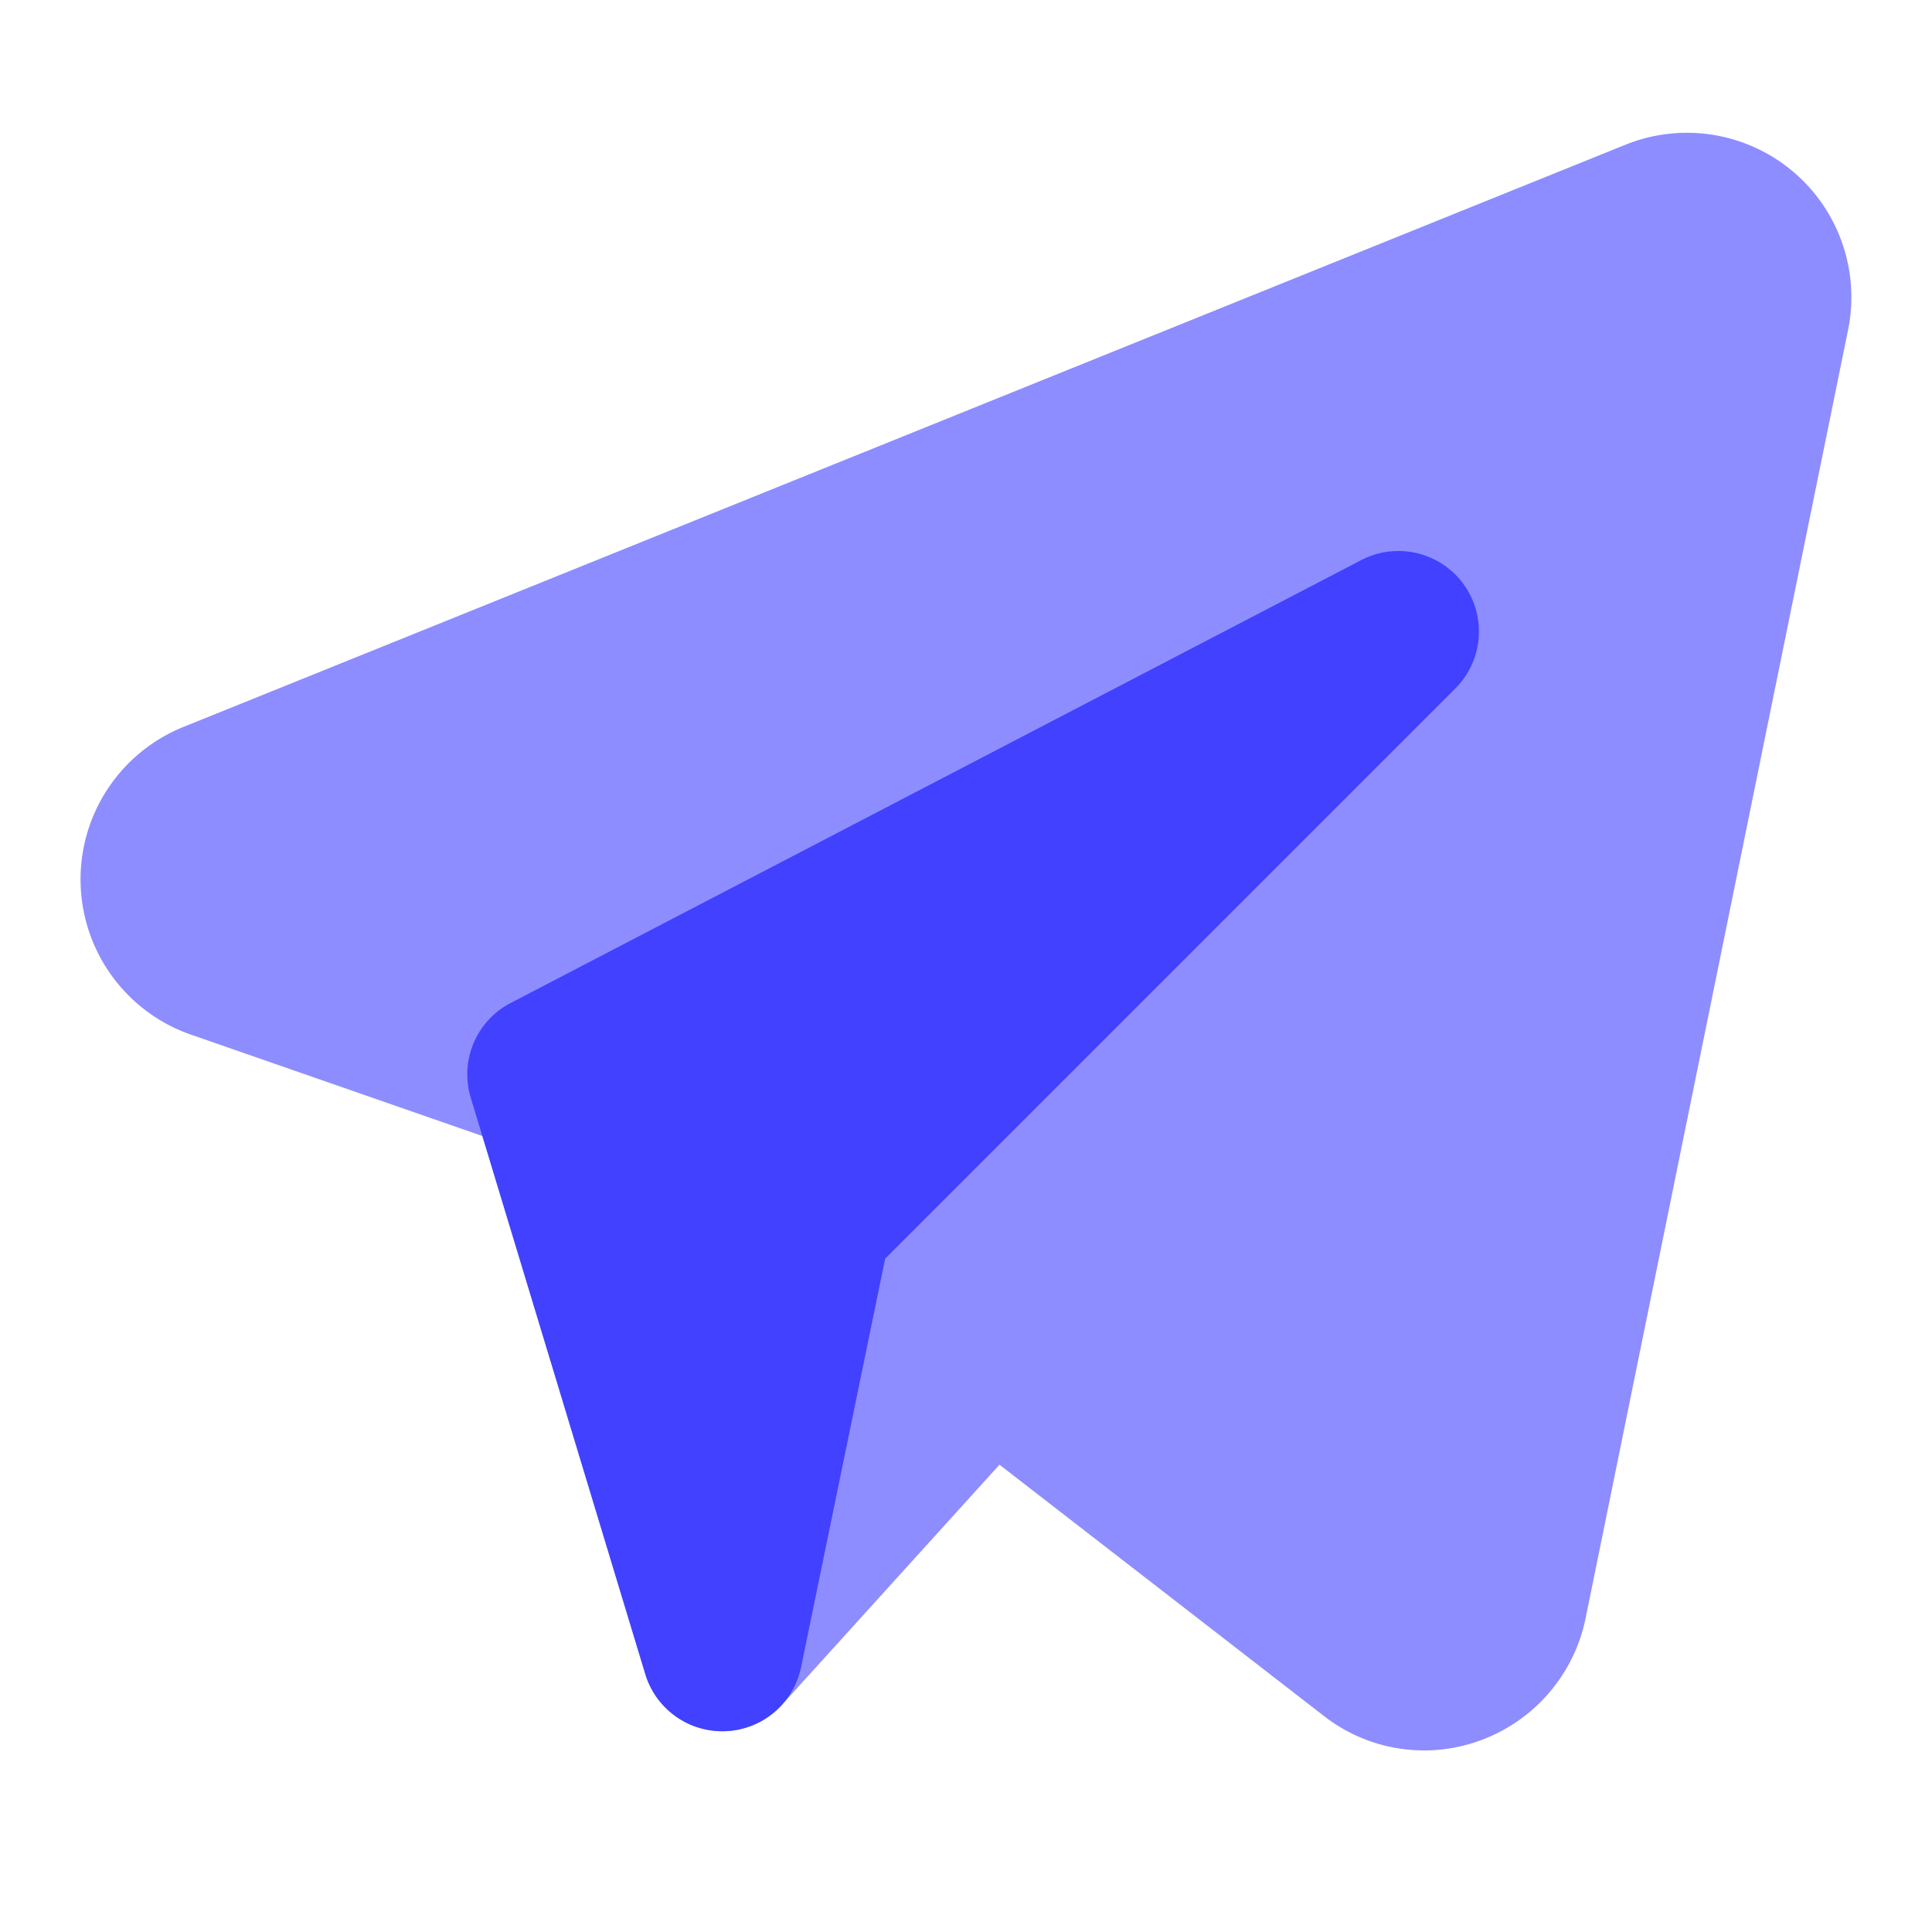 <svg xmlns="http://www.w3.org/2000/svg" data-name="Layer 1" viewBox="0 0 24 24"><path fill="#8d8dff" d="M17.688,21.744a2.019,2.019,0,0,1-1.241-.427L12.416,18.195,9.714,21.178a1,1,0,0,1-1.698-.383l-2.021-6.682-3.625-1.261A2.042,2.042,0,0,1,2.267,9.035L20.187,1.8A2.042,2.042,0,0,1,22.958,4.095l-3.263,16.017a2.054,2.054,0,0,1-2.008,1.633Z"/><path fill="#4141ff" d="M8.973,21.506a1.0 1,0,0,1-.957-.71l-2.168-7.159A.999.999,0,0,1,6.343,12.46L16.91,6.958A1.0 1,0,0,1,18.079,8.552l-7.083,7.083L9.952,20.707a.999.999,0,0,1-.934.798C9.003,21.506,8.987,21.506,8.973,21.506Z"/></svg>